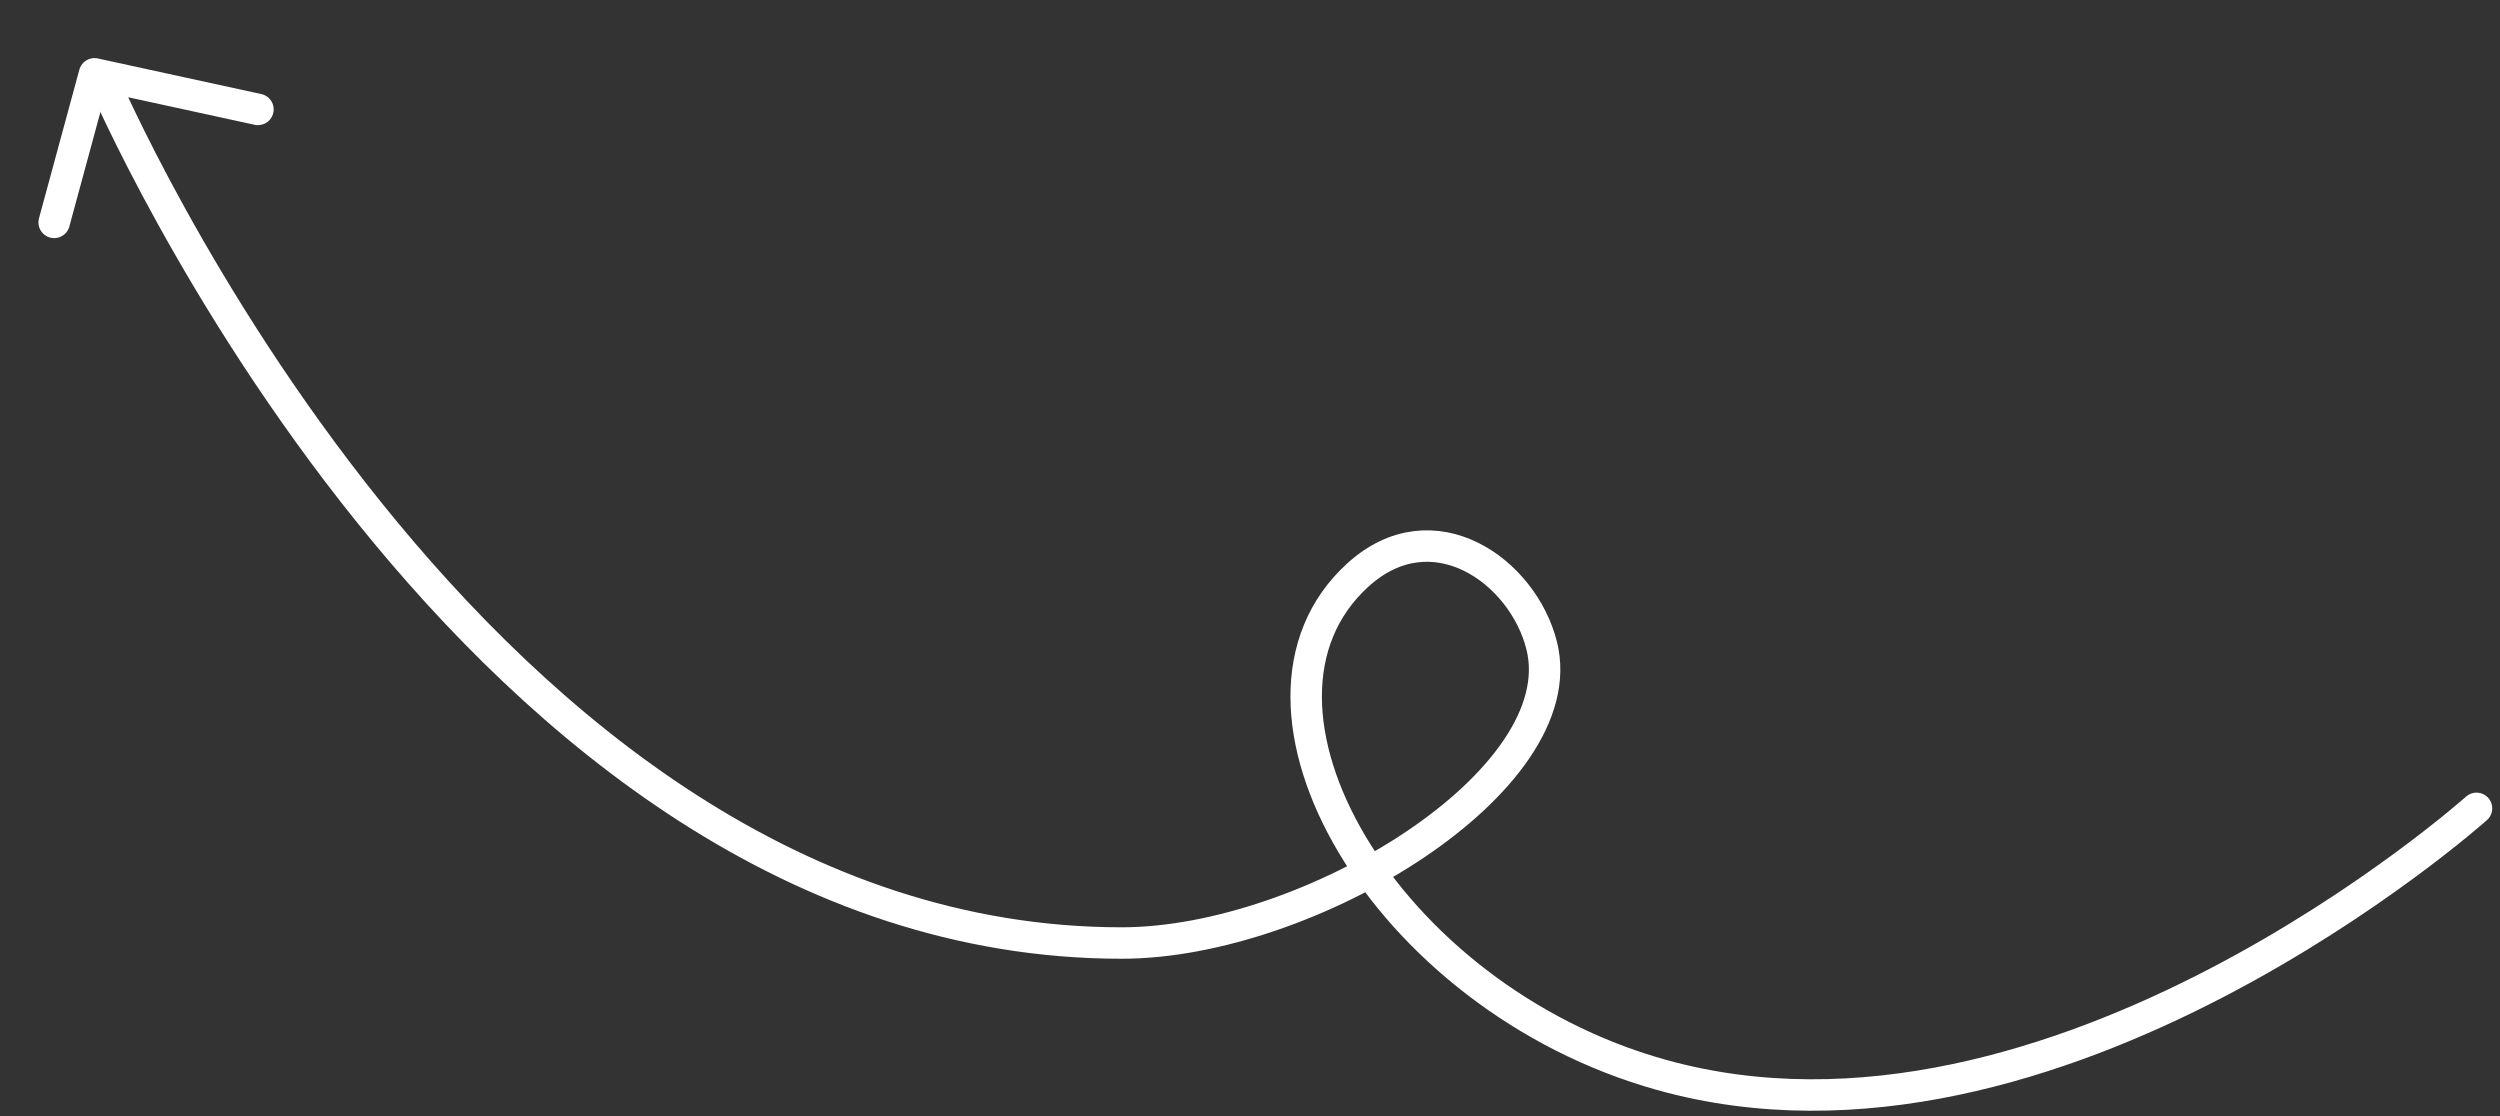 <svg width="159" height="71" viewBox="0 0 159 71" fill="none" xmlns="http://www.w3.org/2000/svg">
<rect x="0" y="0" width="159" height="71" fill="#333333" stroke="none"/>
<path d="M157.506 51.411C157.506 51.411 130.704 75.364 105.657 68.36C87.985 63.419 77.319 44.804 86.353 36.577C91.131 32.225 96.866 36.315 98.052 41.062C100.197 49.641 83.258 59.976 71.339 59.976C30.001 59.976 6.602 5.183 6.602 5.183" stroke="white" stroke-width="2" stroke-linecap="round"/>
<path d="M3.445 14.144L6.011 4.696L16.406 6.959" stroke="white" stroke-width="2" stroke-linecap="round" stroke-linejoin="round"/>
</svg>
